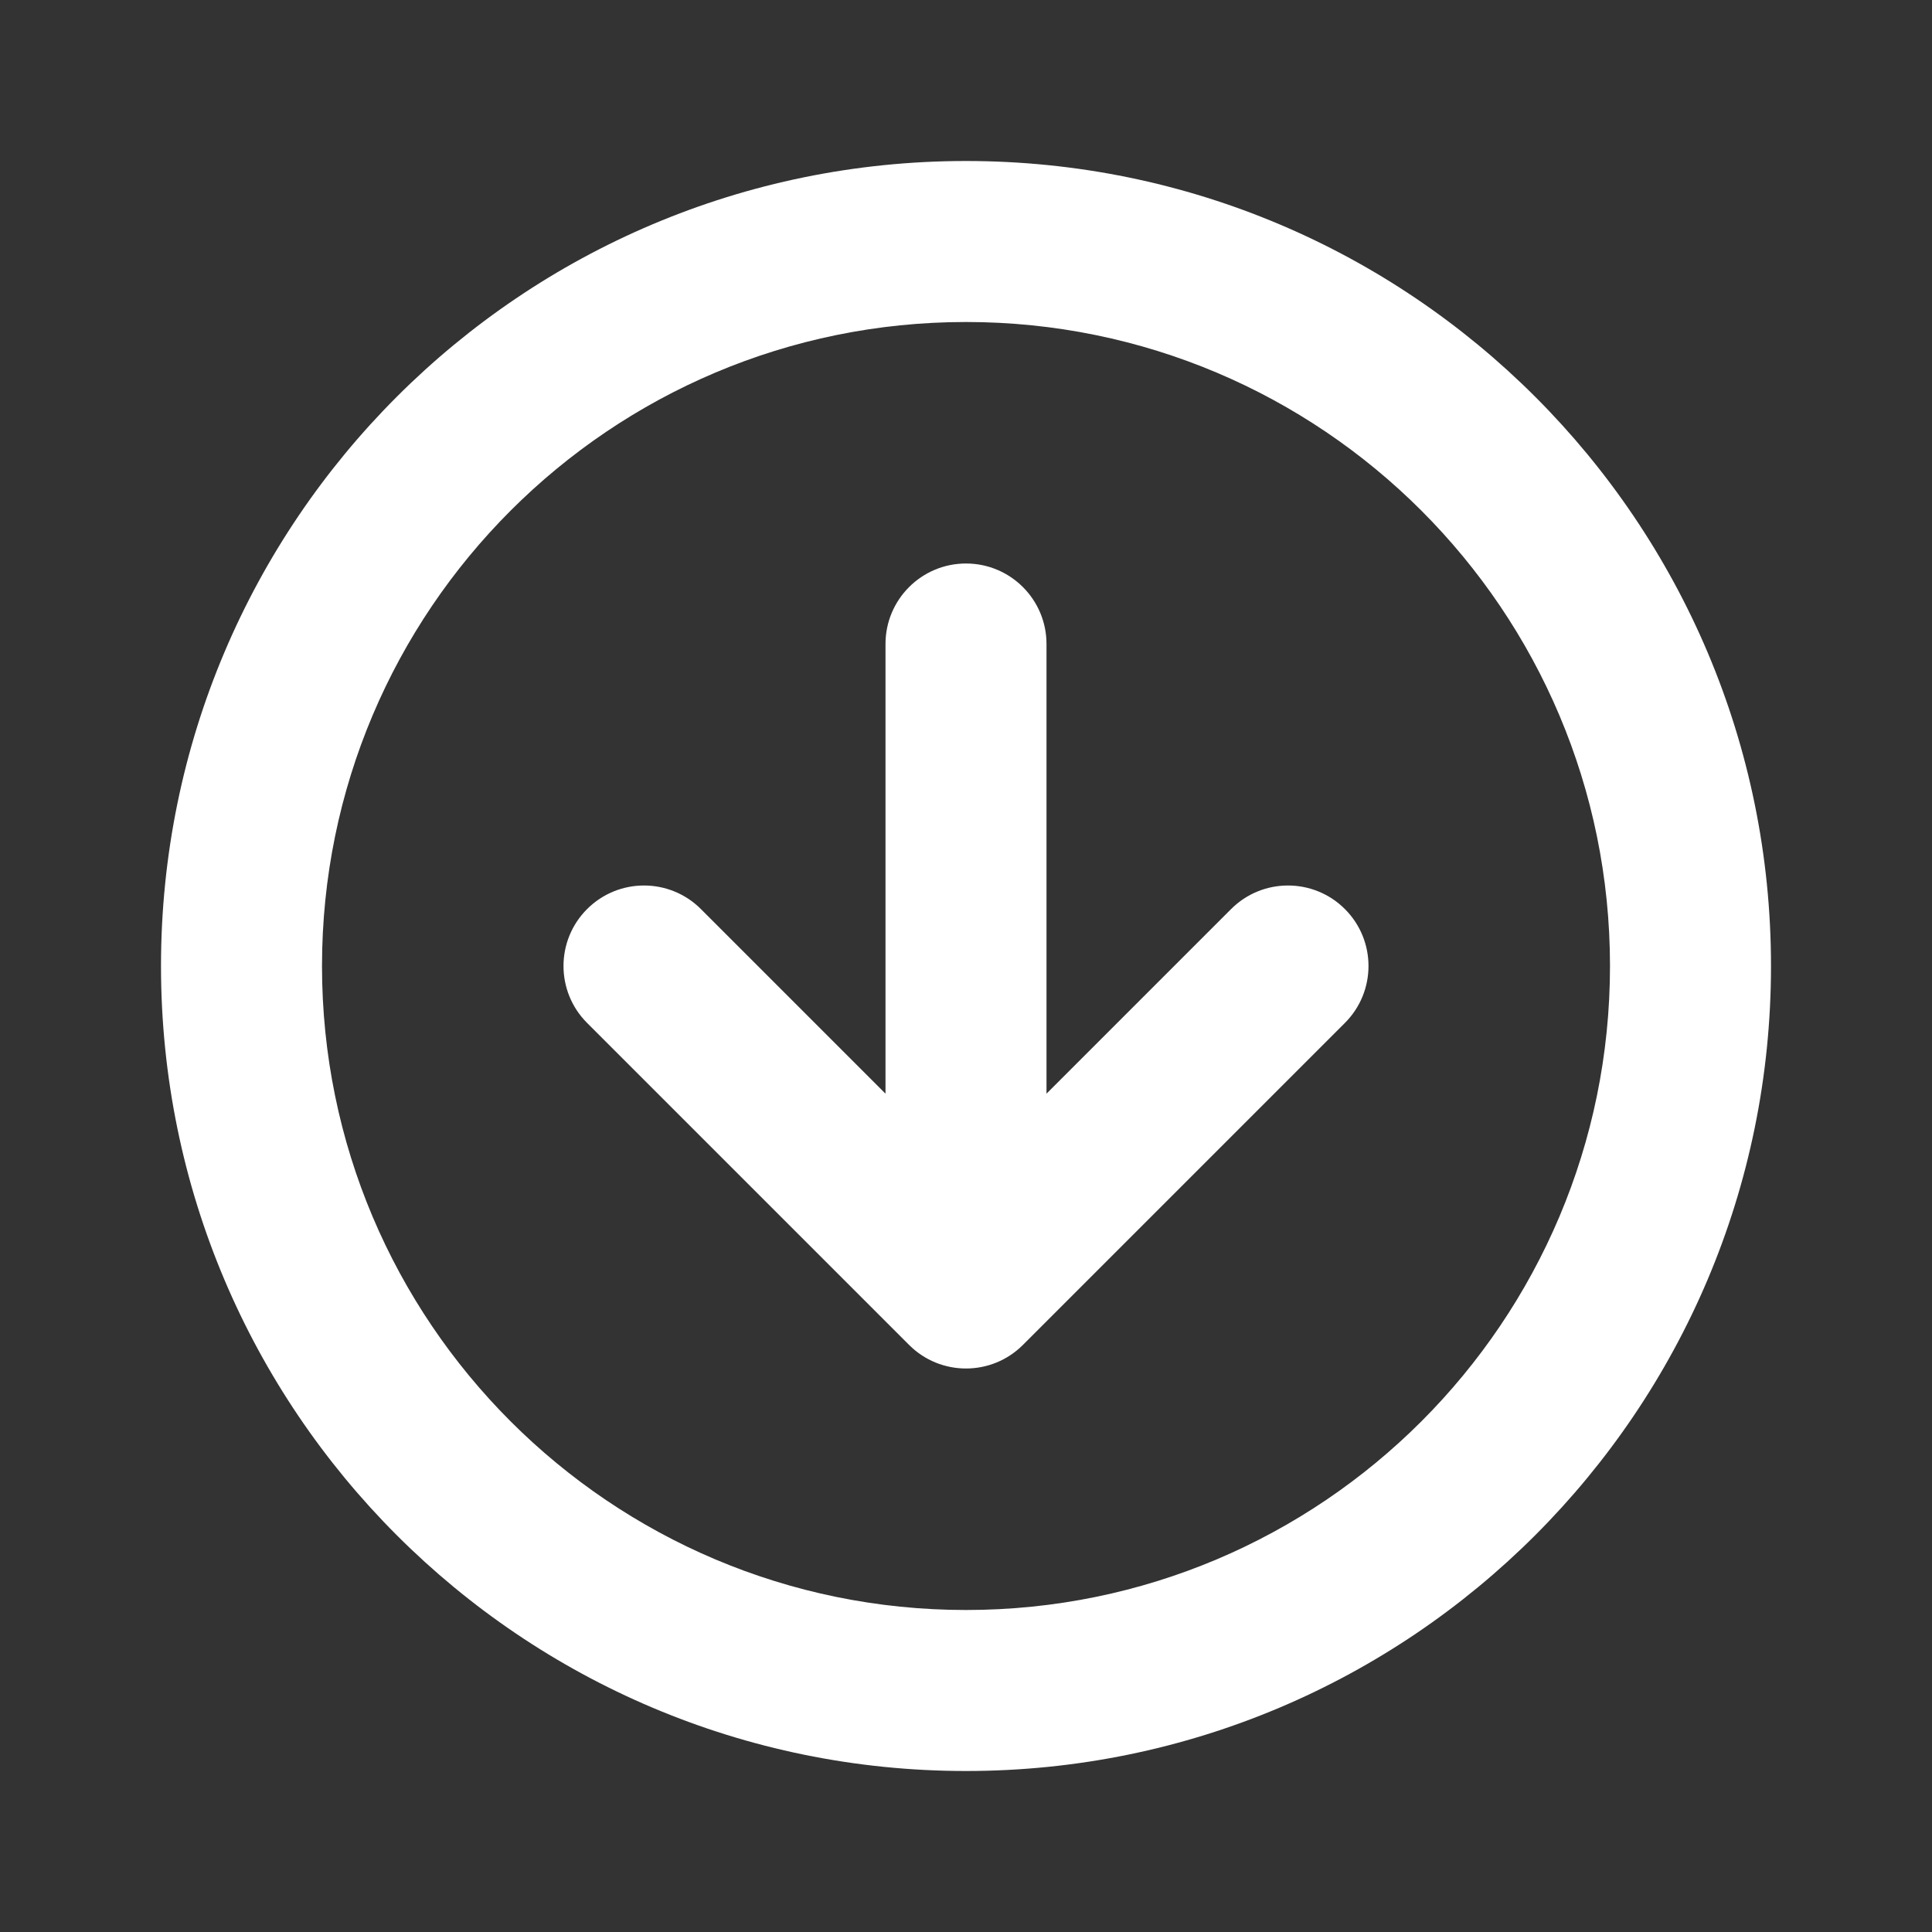 <svg width="312" height="312" viewBox="0 0 312 312" fill="none" xmlns="http://www.w3.org/2000/svg">
<rect x="0" y="0" width="312" height="312" fill="#333333" stroke="none"/>
<path fill-rule="evenodd" clip-rule="evenodd" d="M52 156C52 213.438 98.562 260 156 260C213.438 260 260 213.438 260 156C260 98.562 213.438 52 156 52C98.562 52 52 98.562 52 156ZM156 286C84.203 286 26 227.797 26 156C26 84.204 84.203 26 156 26C227.796 26 286 84.204 286 156C286 227.797 227.796 286 156 286ZM94.808 146.808C99.885 141.731 108.116 141.731 113.192 146.808L143 176.616V104C143 96.82 148.82 91 156 91C163.18 91 169 96.82 169 104L169 176.616L198.808 146.808C203.884 141.731 212.116 141.731 217.192 146.808C222.269 151.884 222.269 160.116 217.192 165.193L165.192 217.193C160.116 222.269 151.884 222.269 146.808 217.193L94.808 165.193C89.731 160.116 89.731 151.884 94.808 146.808Z" fill="white"/>
</svg>
